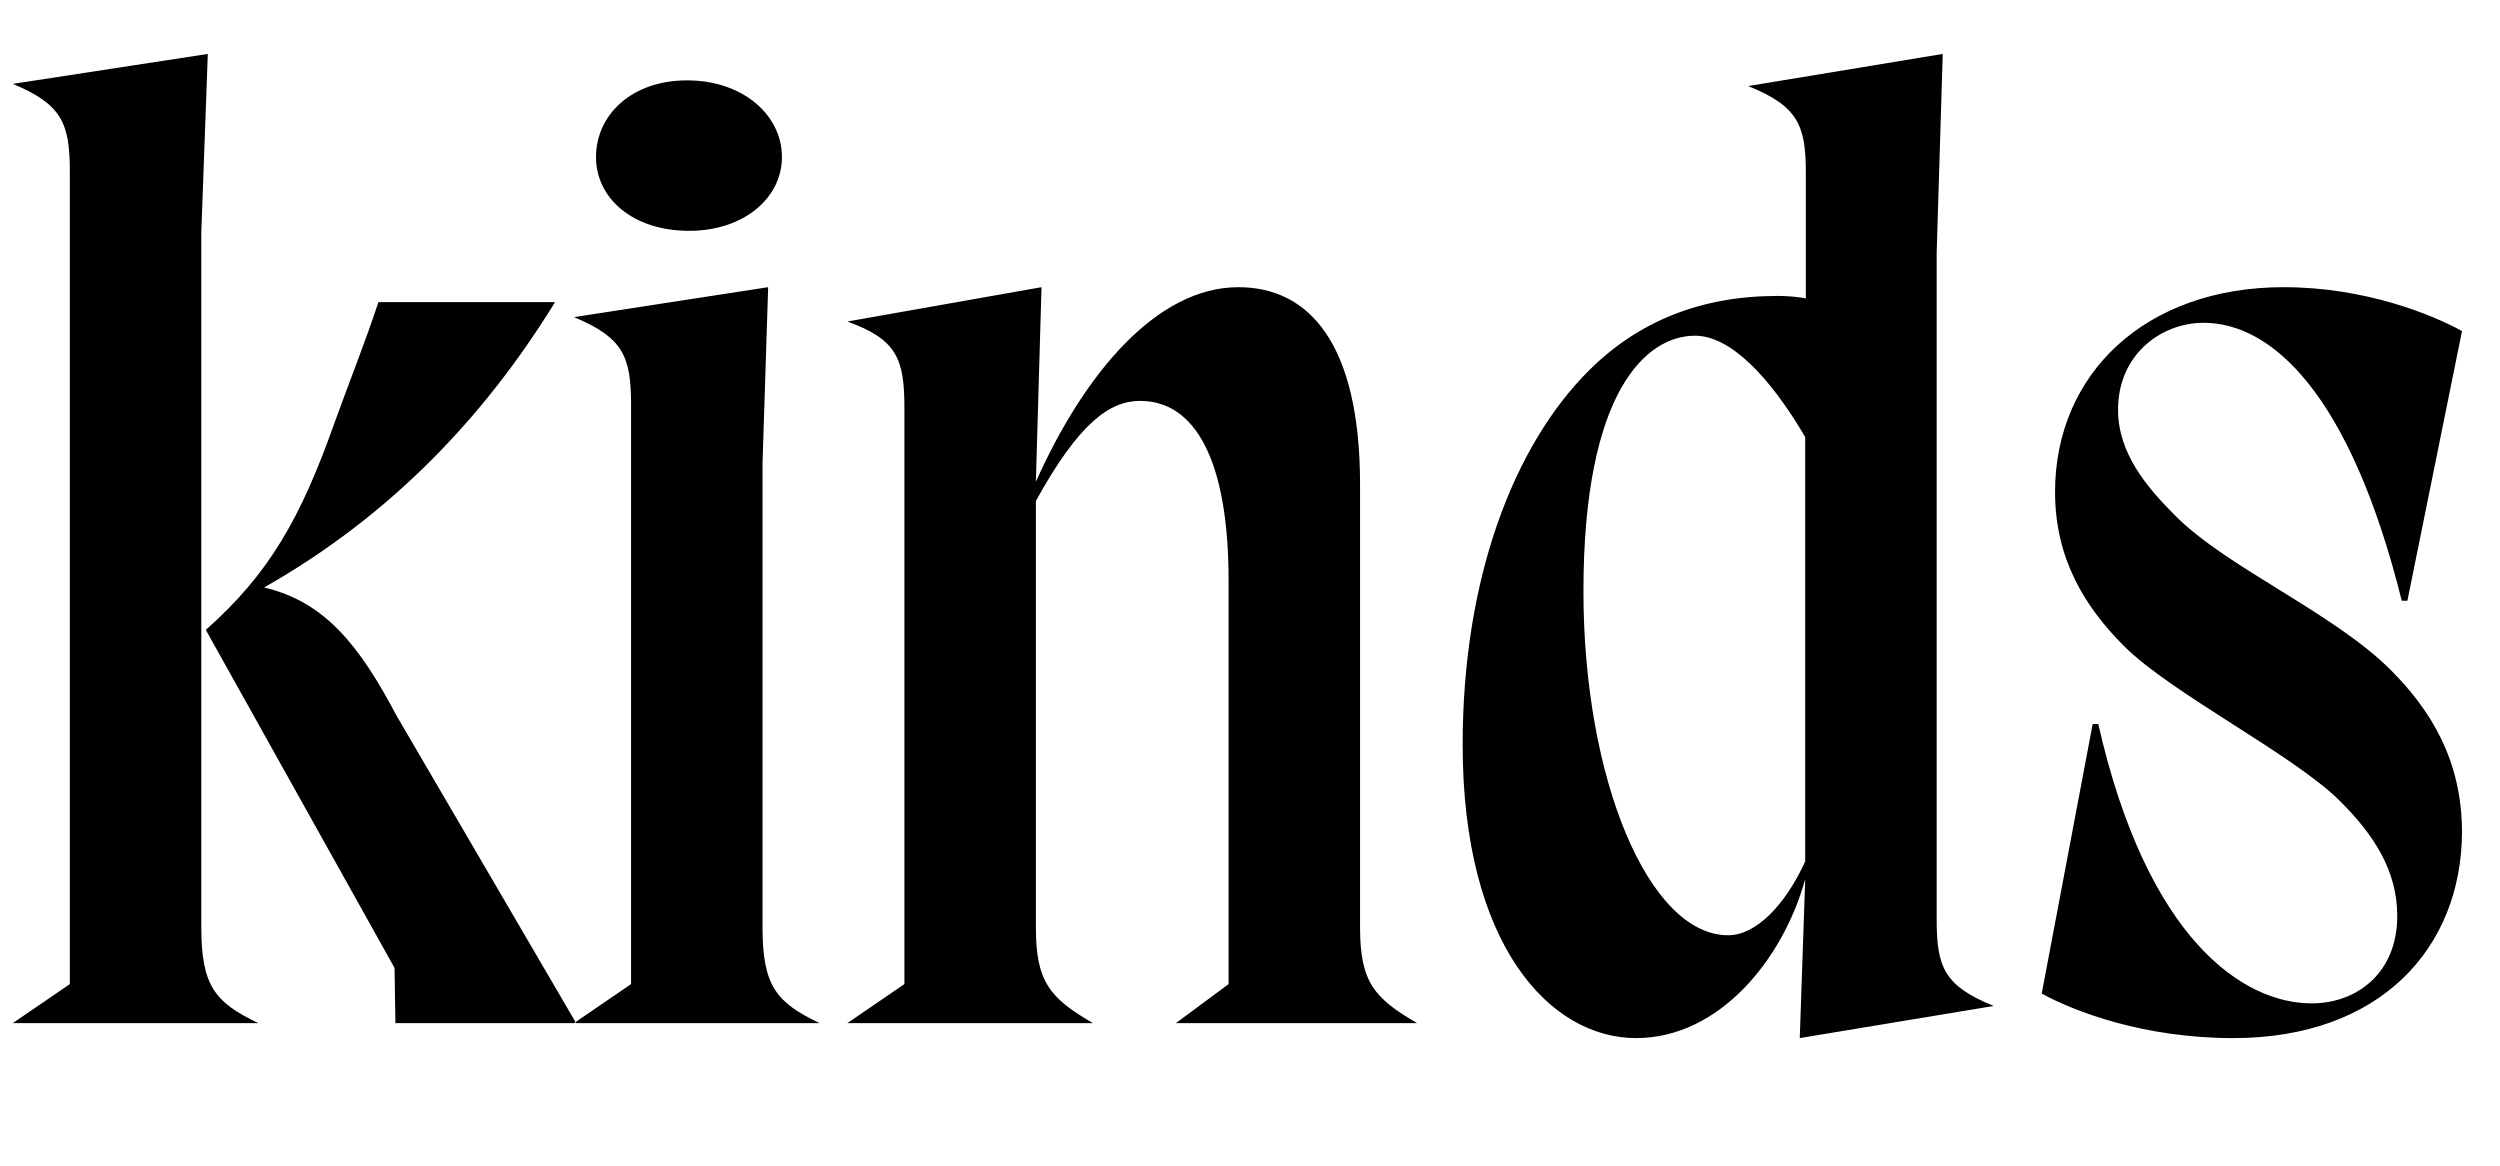<svg width="2358" height="1100.002" xmlns="http://www.w3.org/2000/svg"><path d="M65.87 928.202l-53.8 36.8h231.6c-40.45-19.37-53.8-34.67-53.8-90.15v-655.76L196 50.872 12.07 79.112c46.5 19.37 53.8 37.32 53.8 82.89zm306.26-15.27l.83 52.07h170.47L374 674.982c-34.67-65.61-67.22-107.35-124.93-120.87 119.39-67.68 208.23-161.37 274.43-269.11H356.91c-12.08 36.78-28.11 76.91-41.02 112.8-32.28 91.27-62.19 143.53-121.78 196.31zm223.09 15.27v-546.2c0-45.57-7.31-63.52-53.81-82.89l183.11-28.24-5.3 165.87v438.11c0 55.48 13.35 70.78 53.8 90.15H541.41zm54.82-710.48c-53.67 0-87.89-31.09-87.89-69.55 0-39.63 33.39-72.37 85.83-72.37 52.85 0 89.54 32.74 89.54 72.37 0 38.46-35.87 69.55-87.48 69.55zm203 710.48l-53.8 36.8h231.61c-40.46-23.5-53.81-38.8-53.81-90.15v-402.33c40.48-73.56 69.63-94.41 98.31-94.41 51.19 0 83.45 54.5 83.45 169.52v380.57l-49.67 36.8h227.48c-40.46-23.5-53.81-38.8-53.81-90.15v-417.83c0-133.78-48.54-186.15-114.76-186.15-76.74 0-145.11 80.85-191 183.54l5.31-183.54-183.11 32.37c46.5 16.89 53.8 34.85 53.8 81.65zm745.7-611.55c33.11 0 70.11 38 103.93 95.57v400.28c-18.56 40.63-46.1 69.63-72.65 69.63-74.95 0-136.52-147.17-136.52-324.39 0-189.22 59.52-241.09 105.24-241.09zm227.93-78.56l5.72-187.22-183.52 30.3c46.91 18.96 54.39 36.92 54.39 81.66v179.6l77.35-29.23c-42.11-26.31-74.91-34.07-104.09-34.07-71.78 0-131.13 23.61-178.24 70.72-69.95 69.95-118.71 194.34-118.71 352.65 0 188.8 82.3 276.63 163.56 276.63 78.63 0 138.72-74.43 159.54-149.93l-5.13 149.93 182.94-30.3c-46.91-18.96-53.81-36.92-53.81-81.66zm147.13 444.87l-48.06 254.21c31.61 17.13 96.35 41.96 180.63 41.96 138.63 0 215.2-84.83 215.78-194.02 0-68.2-29.69-115.65-67.32-153.28-54-54-154.68-96.59-203.2-145.53-27.2-27.19-53.89-59-53.89-99.95 0-51.7 40.37-81.89 80.69-81.89 63.83 0 138.09 66.02 186.92 262.17h5.3l51.52-254.39c-28.08-15.37-90.82-41.37-168.28-41.37-130.43 0-215.56 81.74-215.56 193.2 0 62.54 27.76 108.02 65.1 145.36 44.5 44.5 160.14 102.59 203.77 146.22 31.32 31.33 53.89 64.94 53.89 108.42 0 53.34-37.79 82.3-80.74 82.3-64.37 0-154.98-59.83-201.24-263.41zm0 0"/></svg>